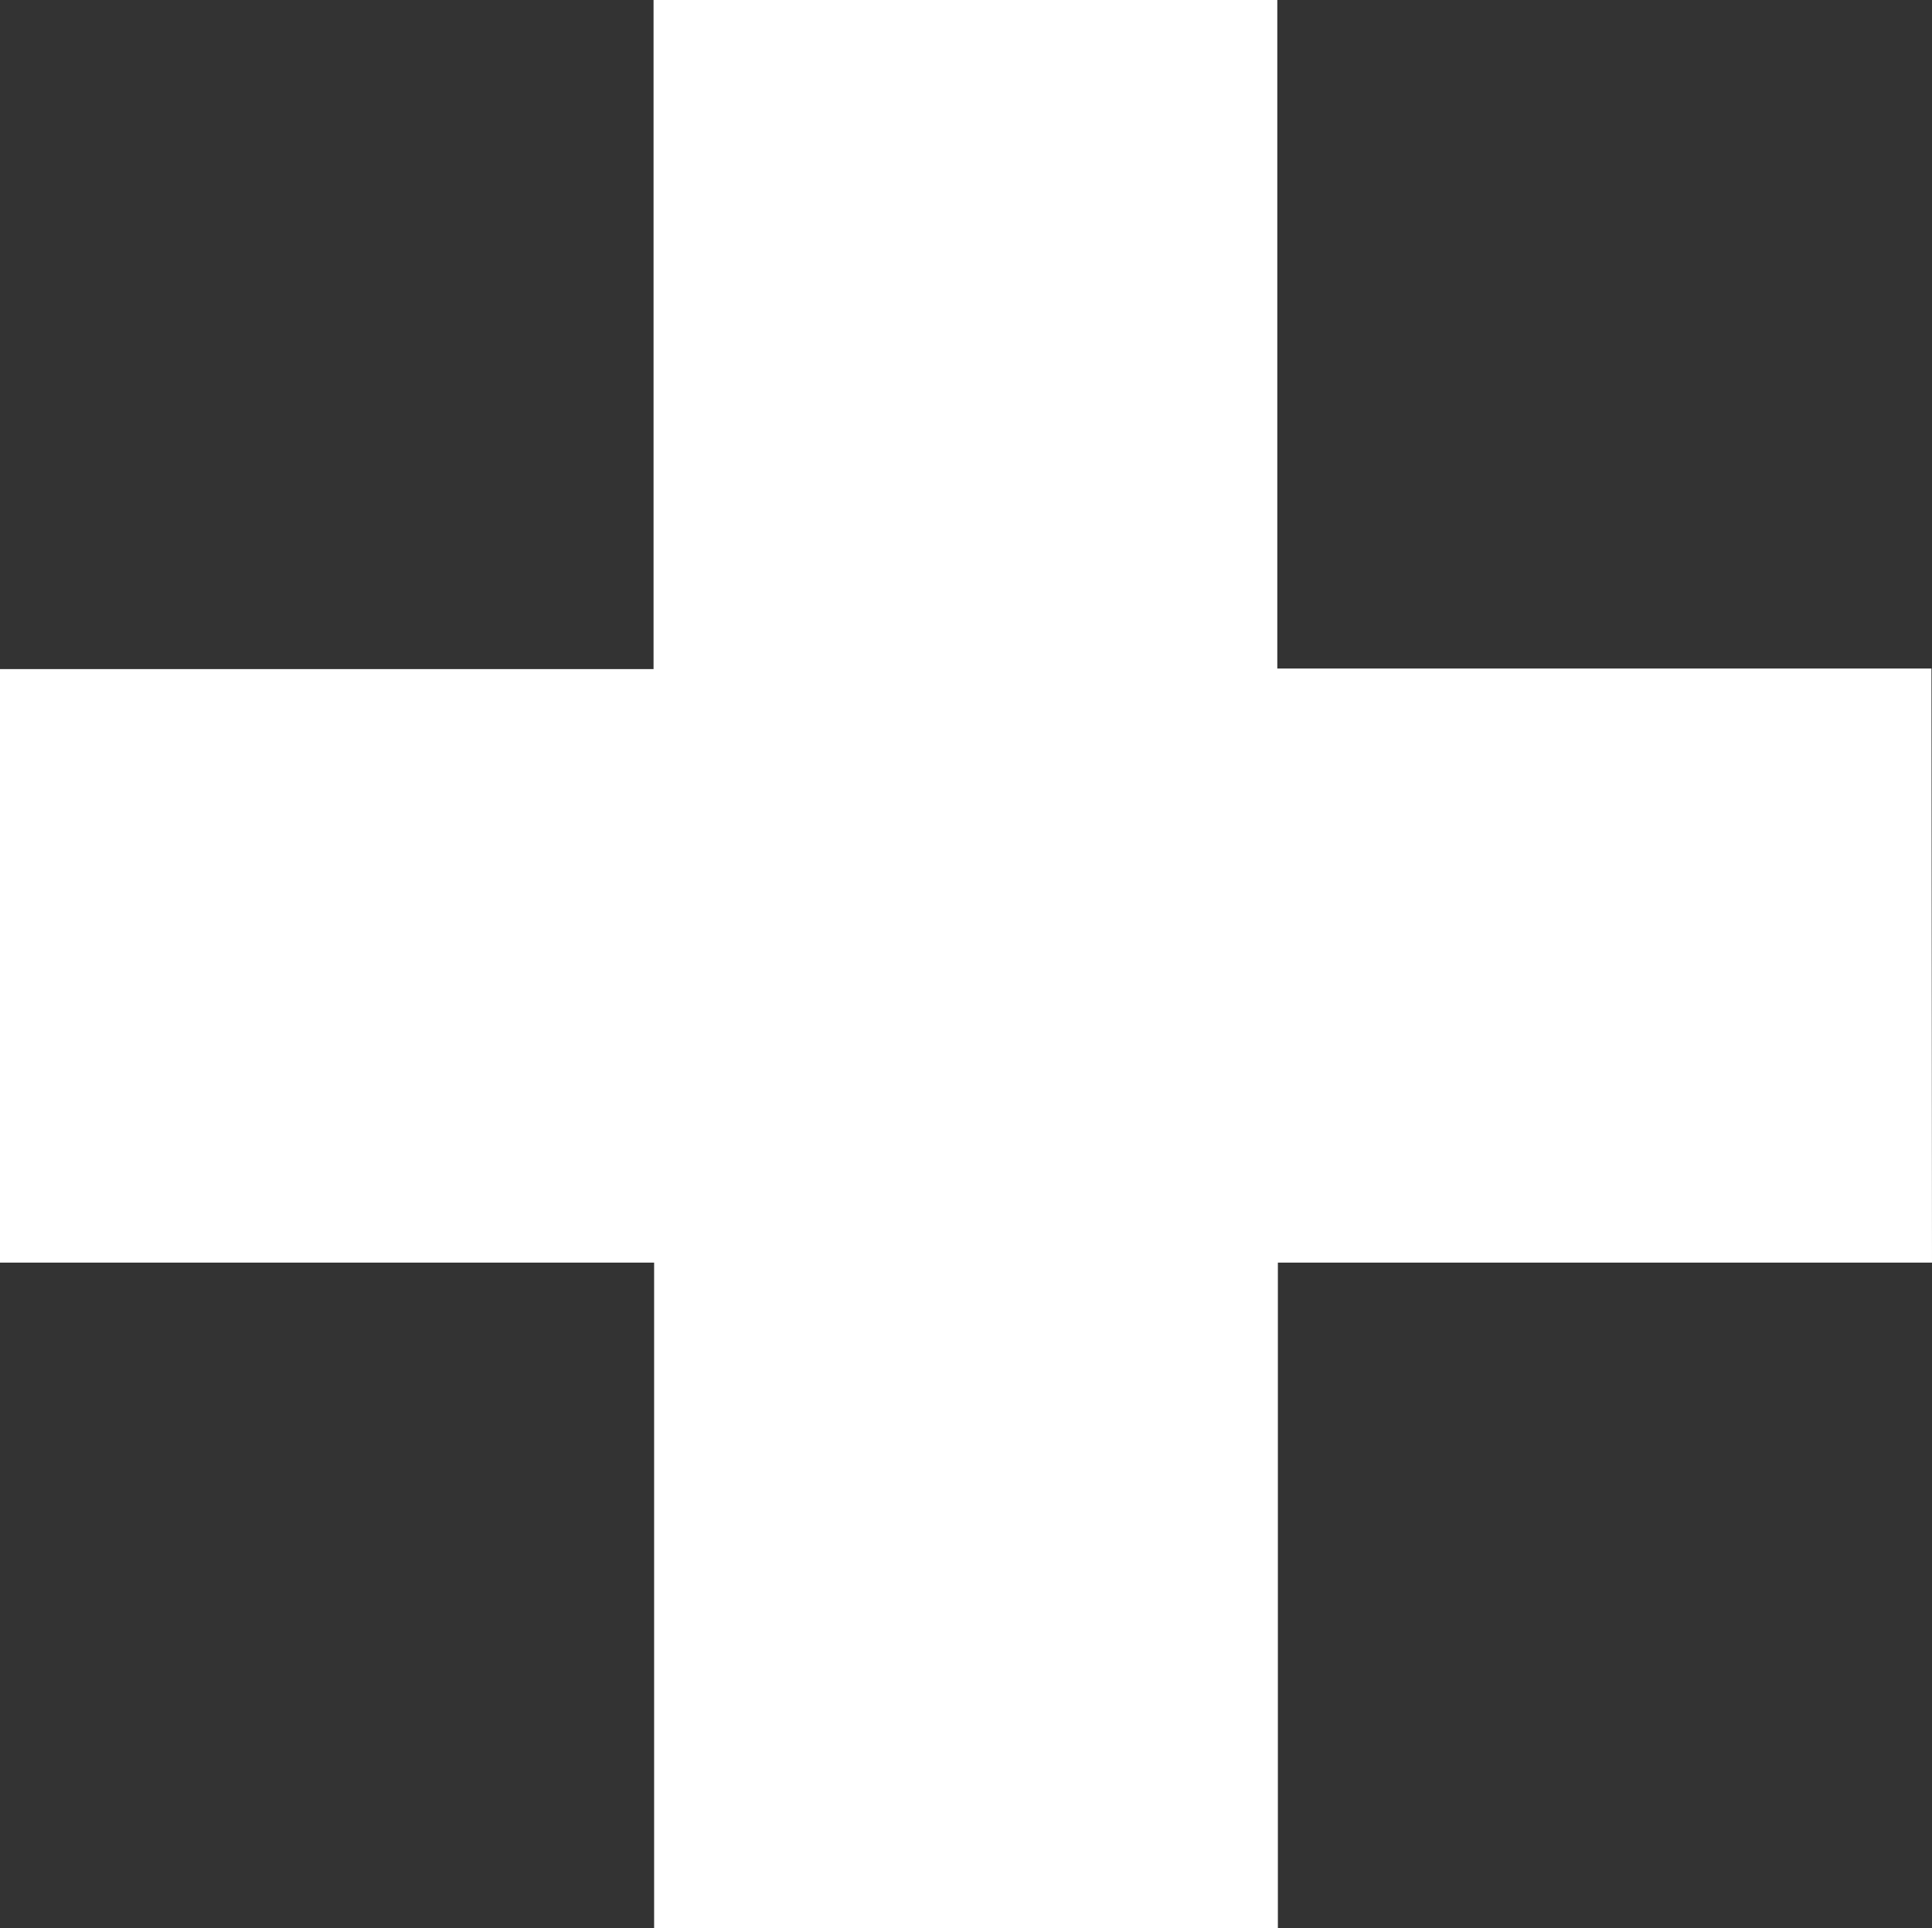 <svg id="Group_105" data-name="Group 105" xmlns="http://www.w3.org/2000/svg" width="10.178" height="10.158" viewBox="0 0 10.178 10.158">
  <rect x="0" y="0" width="10.178" height="10.158" fill="#333333" stroke="none"/>
  <path id="Path_193" data-name="Path 193" d="M653.581,1265.355h-3.446v3.506h-3.286v-3.506H643.4v-3.127h3.446V1258.7h3.286v3.525h3.446Z" transform="translate(-643.403 -1258.703)" fill="#fff"/>
</svg>
